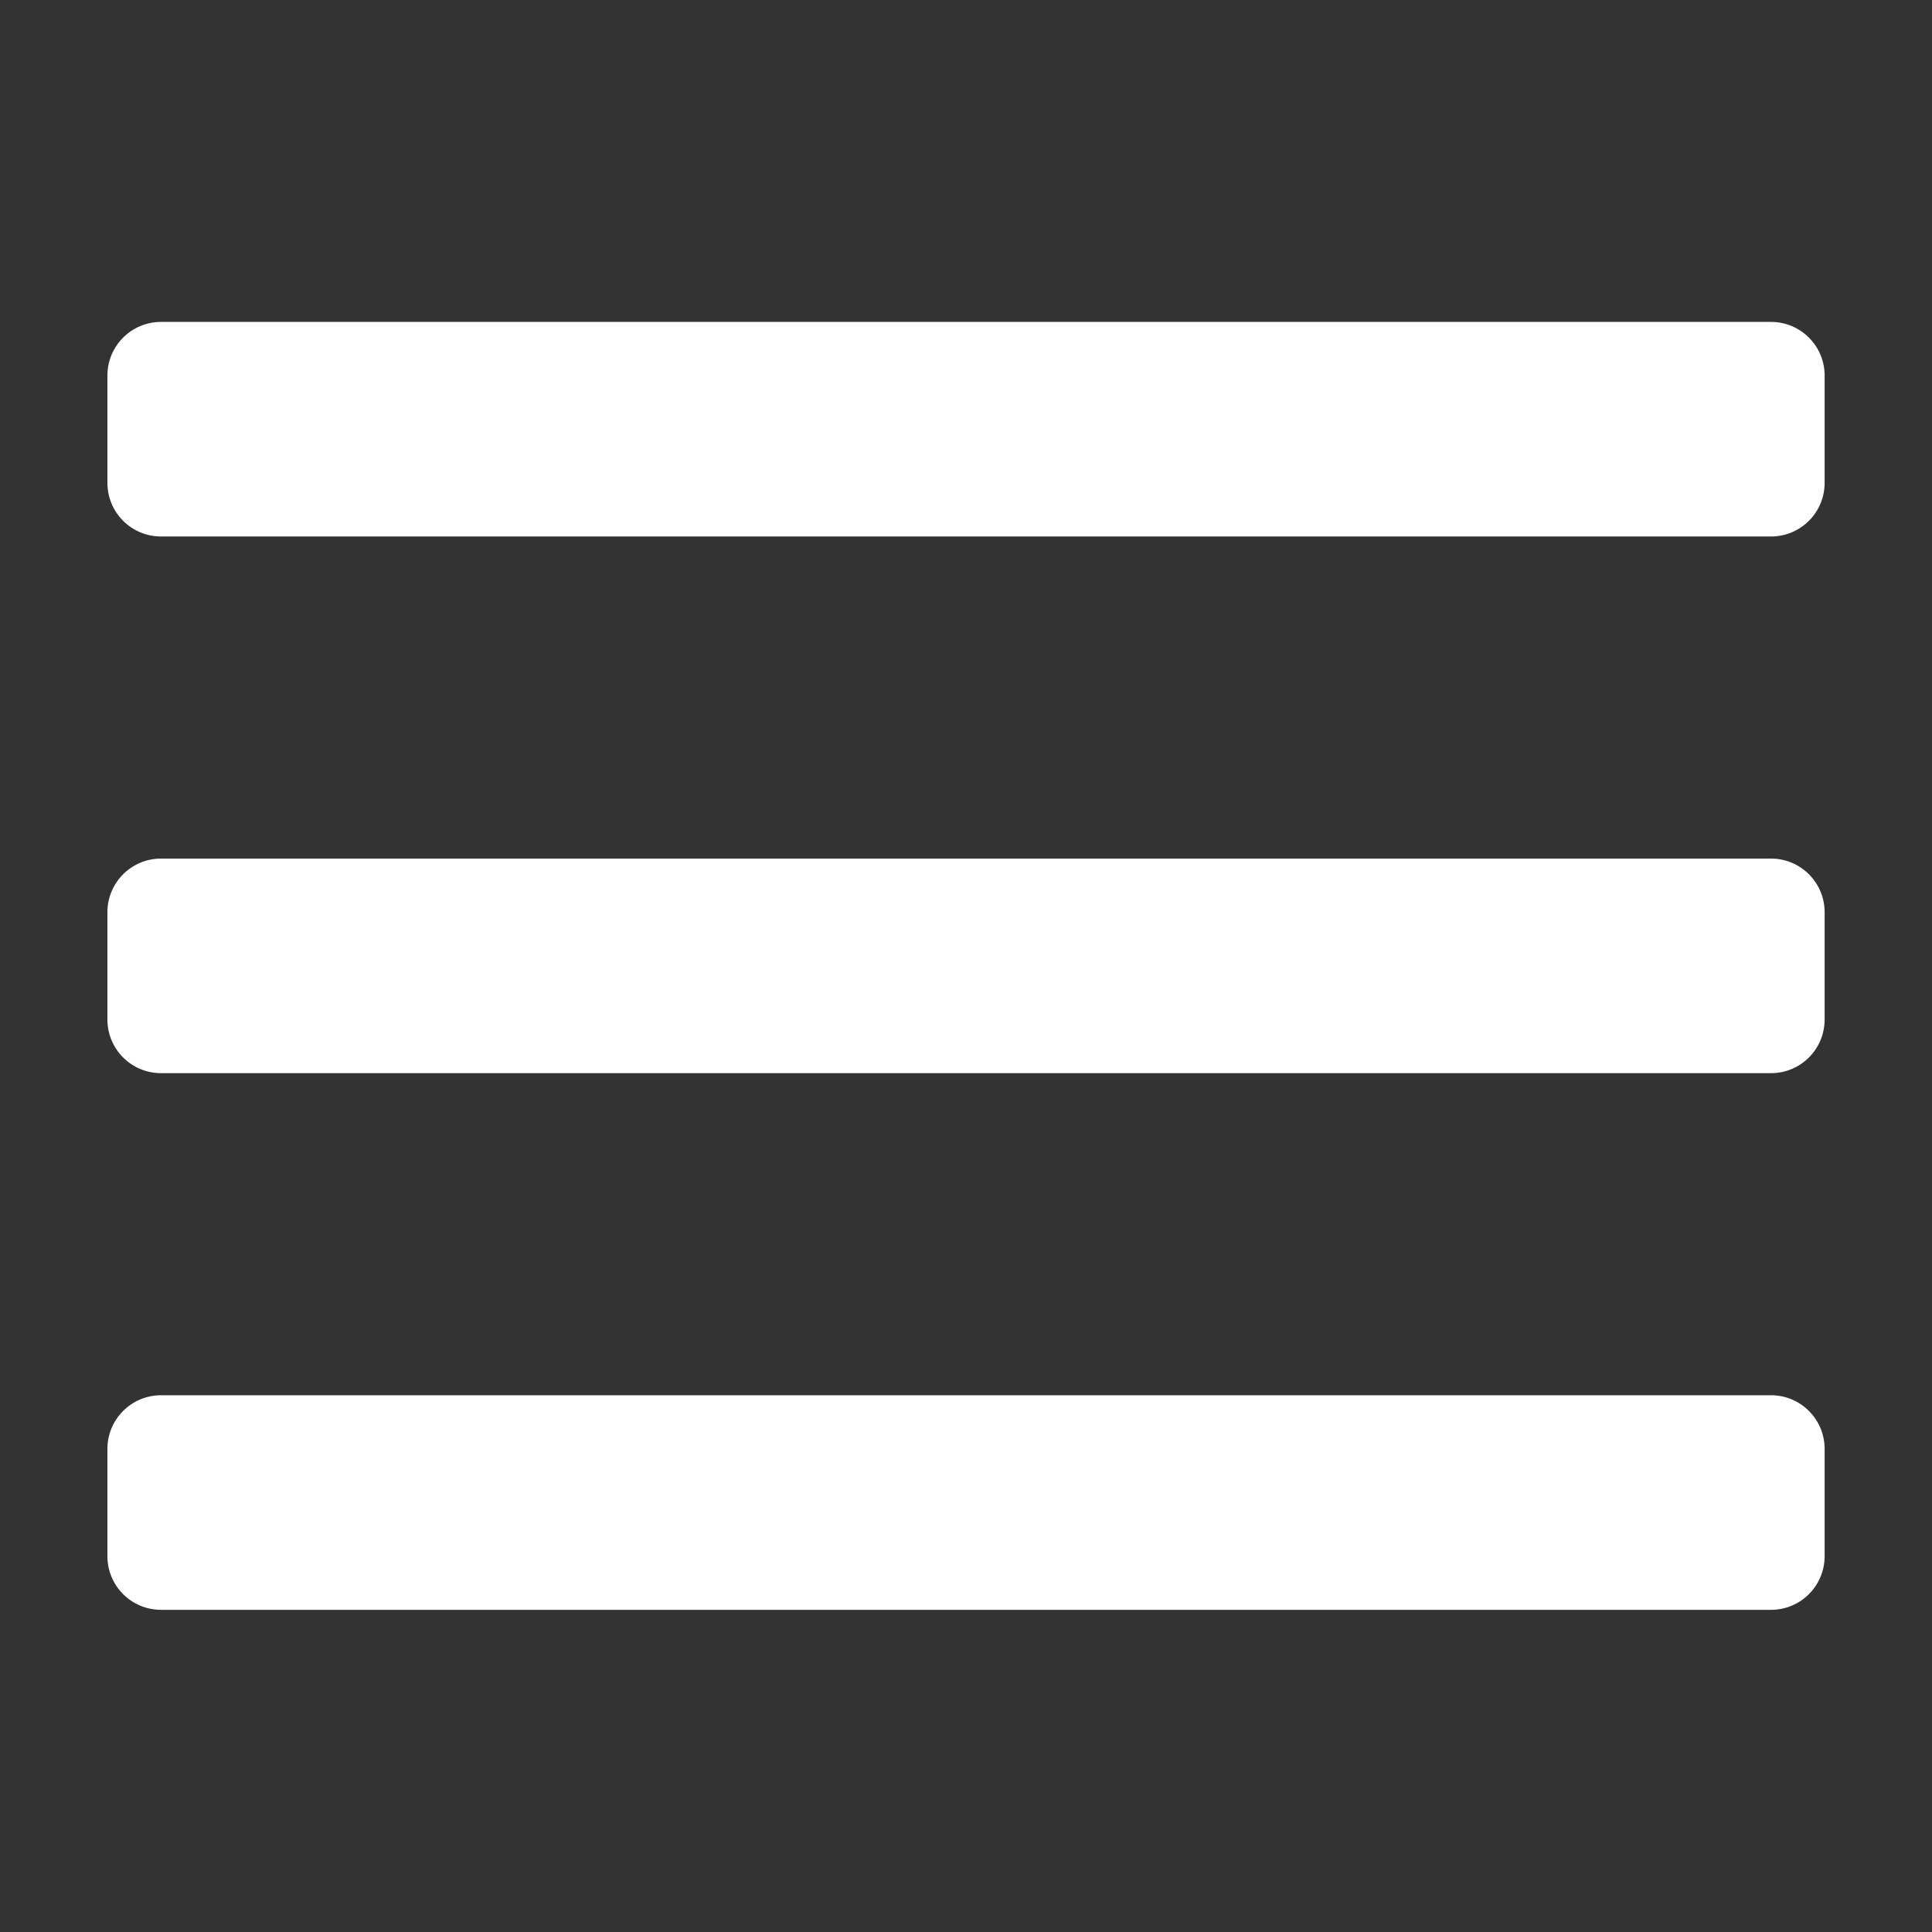 <?xml version="1.0" encoding="UTF-8" standalone="no"?>
<!DOCTYPE svg PUBLIC "-//W3C//DTD SVG 1.1//EN" "http://www.w3.org/Graphics/SVG/1.1/DTD/svg11.dtd">
<svg width="100%" height="100%" viewBox="0 0 72 72" version="1.1" xmlns="http://www.w3.org/2000/svg" xmlns:xlink="http://www.w3.org/1999/xlink" xml:space="preserve" xmlns:serif="http://www.serif.com/" style="fill-rule:evenodd;clip-rule:evenodd;stroke-linejoin:round;stroke-miterlimit:2;">
    <rect x="0" y="0" width="72" height="72" fill="#333333" stroke="none"/>
    <g transform="matrix(10.517,0,0,2.75,-101.672,6.702)">
        <path d="M16.133,9.925L16.133,11.379C16.133,11.781 16.048,12.106 15.943,12.106L10.238,12.106C10.133,12.106 10.048,11.781 10.048,11.379L10.048,9.925C10.048,9.524 10.133,9.198 10.238,9.198L15.943,9.198C16.048,9.198 16.133,9.524 16.133,9.925Z" style="fill:white;"/>
    </g>
    <g transform="matrix(10.517,0,0,2.75,-101.672,26.702)">
        <path d="M16.133,9.925L16.133,11.379C16.133,11.781 16.048,12.106 15.943,12.106L10.238,12.106C10.133,12.106 10.048,11.781 10.048,11.379L10.048,9.925C10.048,9.524 10.133,9.198 10.238,9.198L15.943,9.198C16.048,9.198 16.133,9.524 16.133,9.925Z" style="fill:white;"/>
    </g>
    <g transform="matrix(10.517,0,0,2.75,-101.672,-13.298)">
        <path d="M16.133,9.925L16.133,11.379C16.133,11.781 16.048,12.106 15.943,12.106L10.238,12.106C10.133,12.106 10.048,11.781 10.048,11.379L10.048,9.925C10.048,9.524 10.133,9.198 10.238,9.198L15.943,9.198C16.048,9.198 16.133,9.524 16.133,9.925Z" style="fill:white;"/>
    </g>
</svg>
